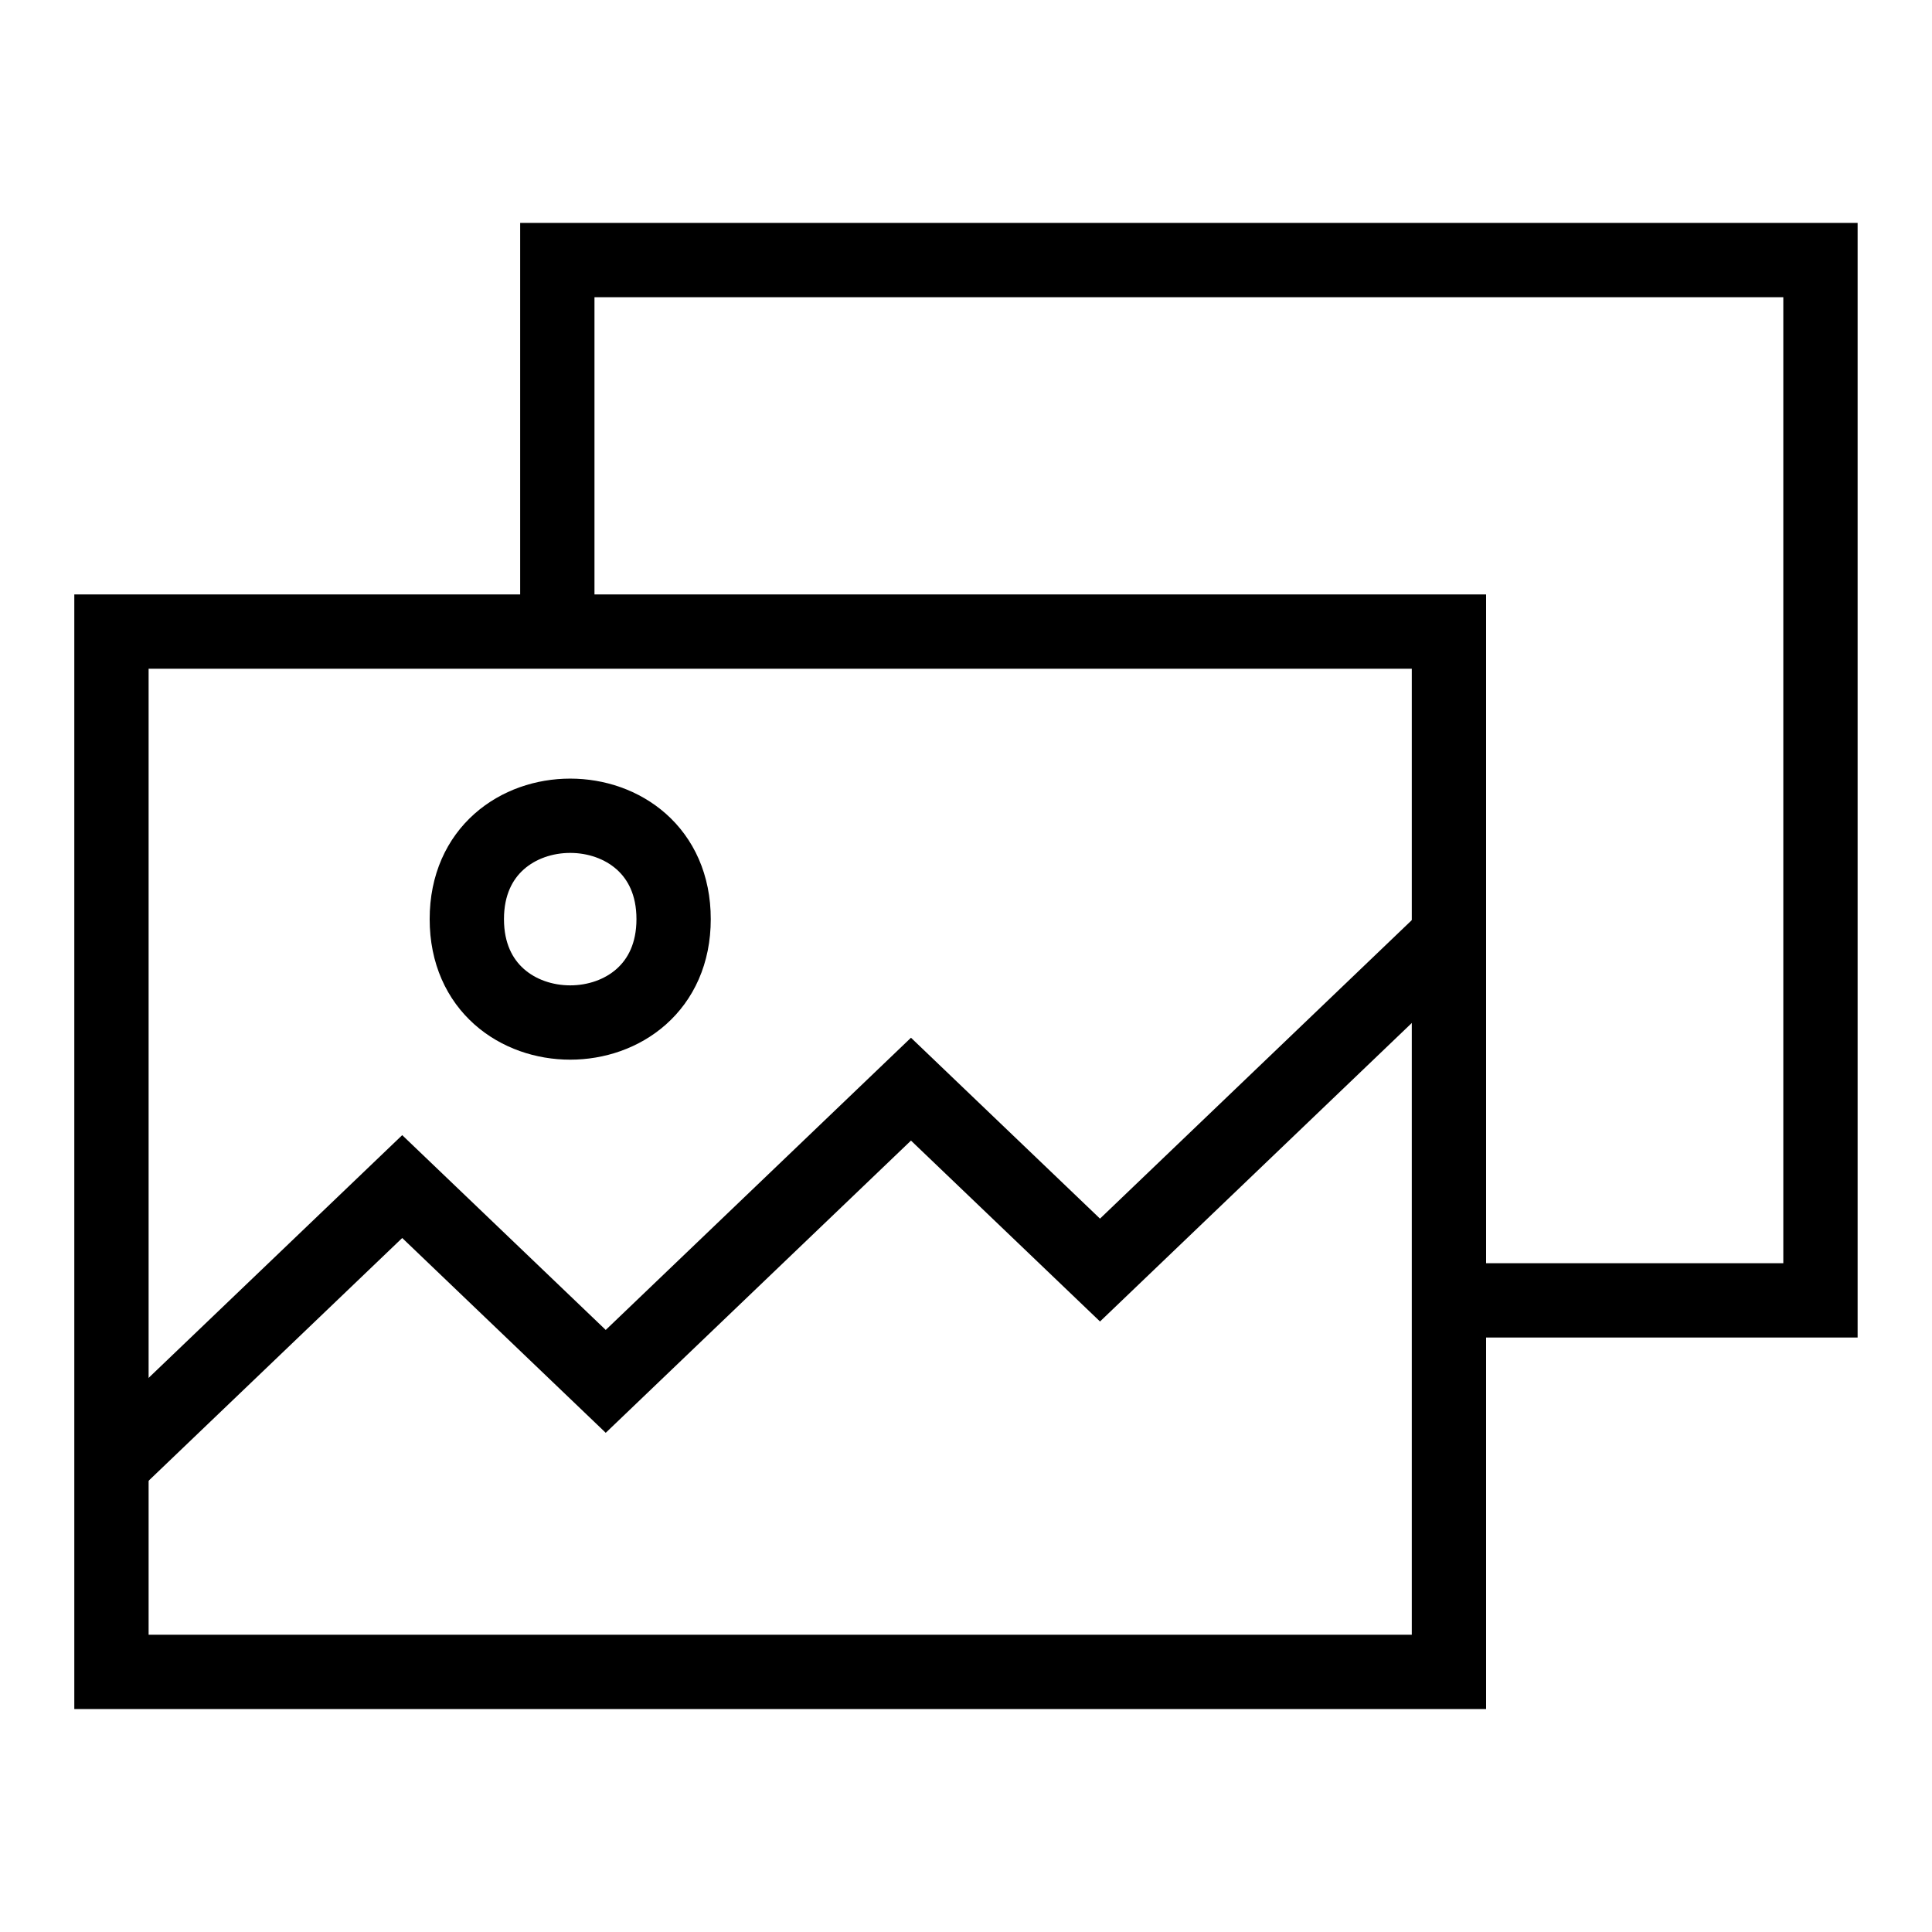 <?xml version="1.0" encoding="UTF-8"?>
<svg width="100pt" height="100pt" version="1.1" viewBox="0 0 100 100" xmlns="http://www.w3.org/2000/svg">
 <g fill="none" stroke="#000" stroke-miterlimit="10" stroke-width="2">
  <path transform="scale(1.923)" d="m3 17h36v28.001h-36z"/>
  <path transform="scale(1.923)" d="m15.001 17v-10h33.999v28.001h-10"/>
  <path transform="scale(1.923)" d="m18.131 24.739c0 3.711-5.566 3.711-5.566 0 0-3.709 5.566-3.709 5.566 0"/>
  <path transform="scale(1.923)" d="m3 39.429l7.826-7.491 5.478 5.243 8.216-7.865 5.088 4.869 9.39-8.99"/>
 </g>
</svg>
